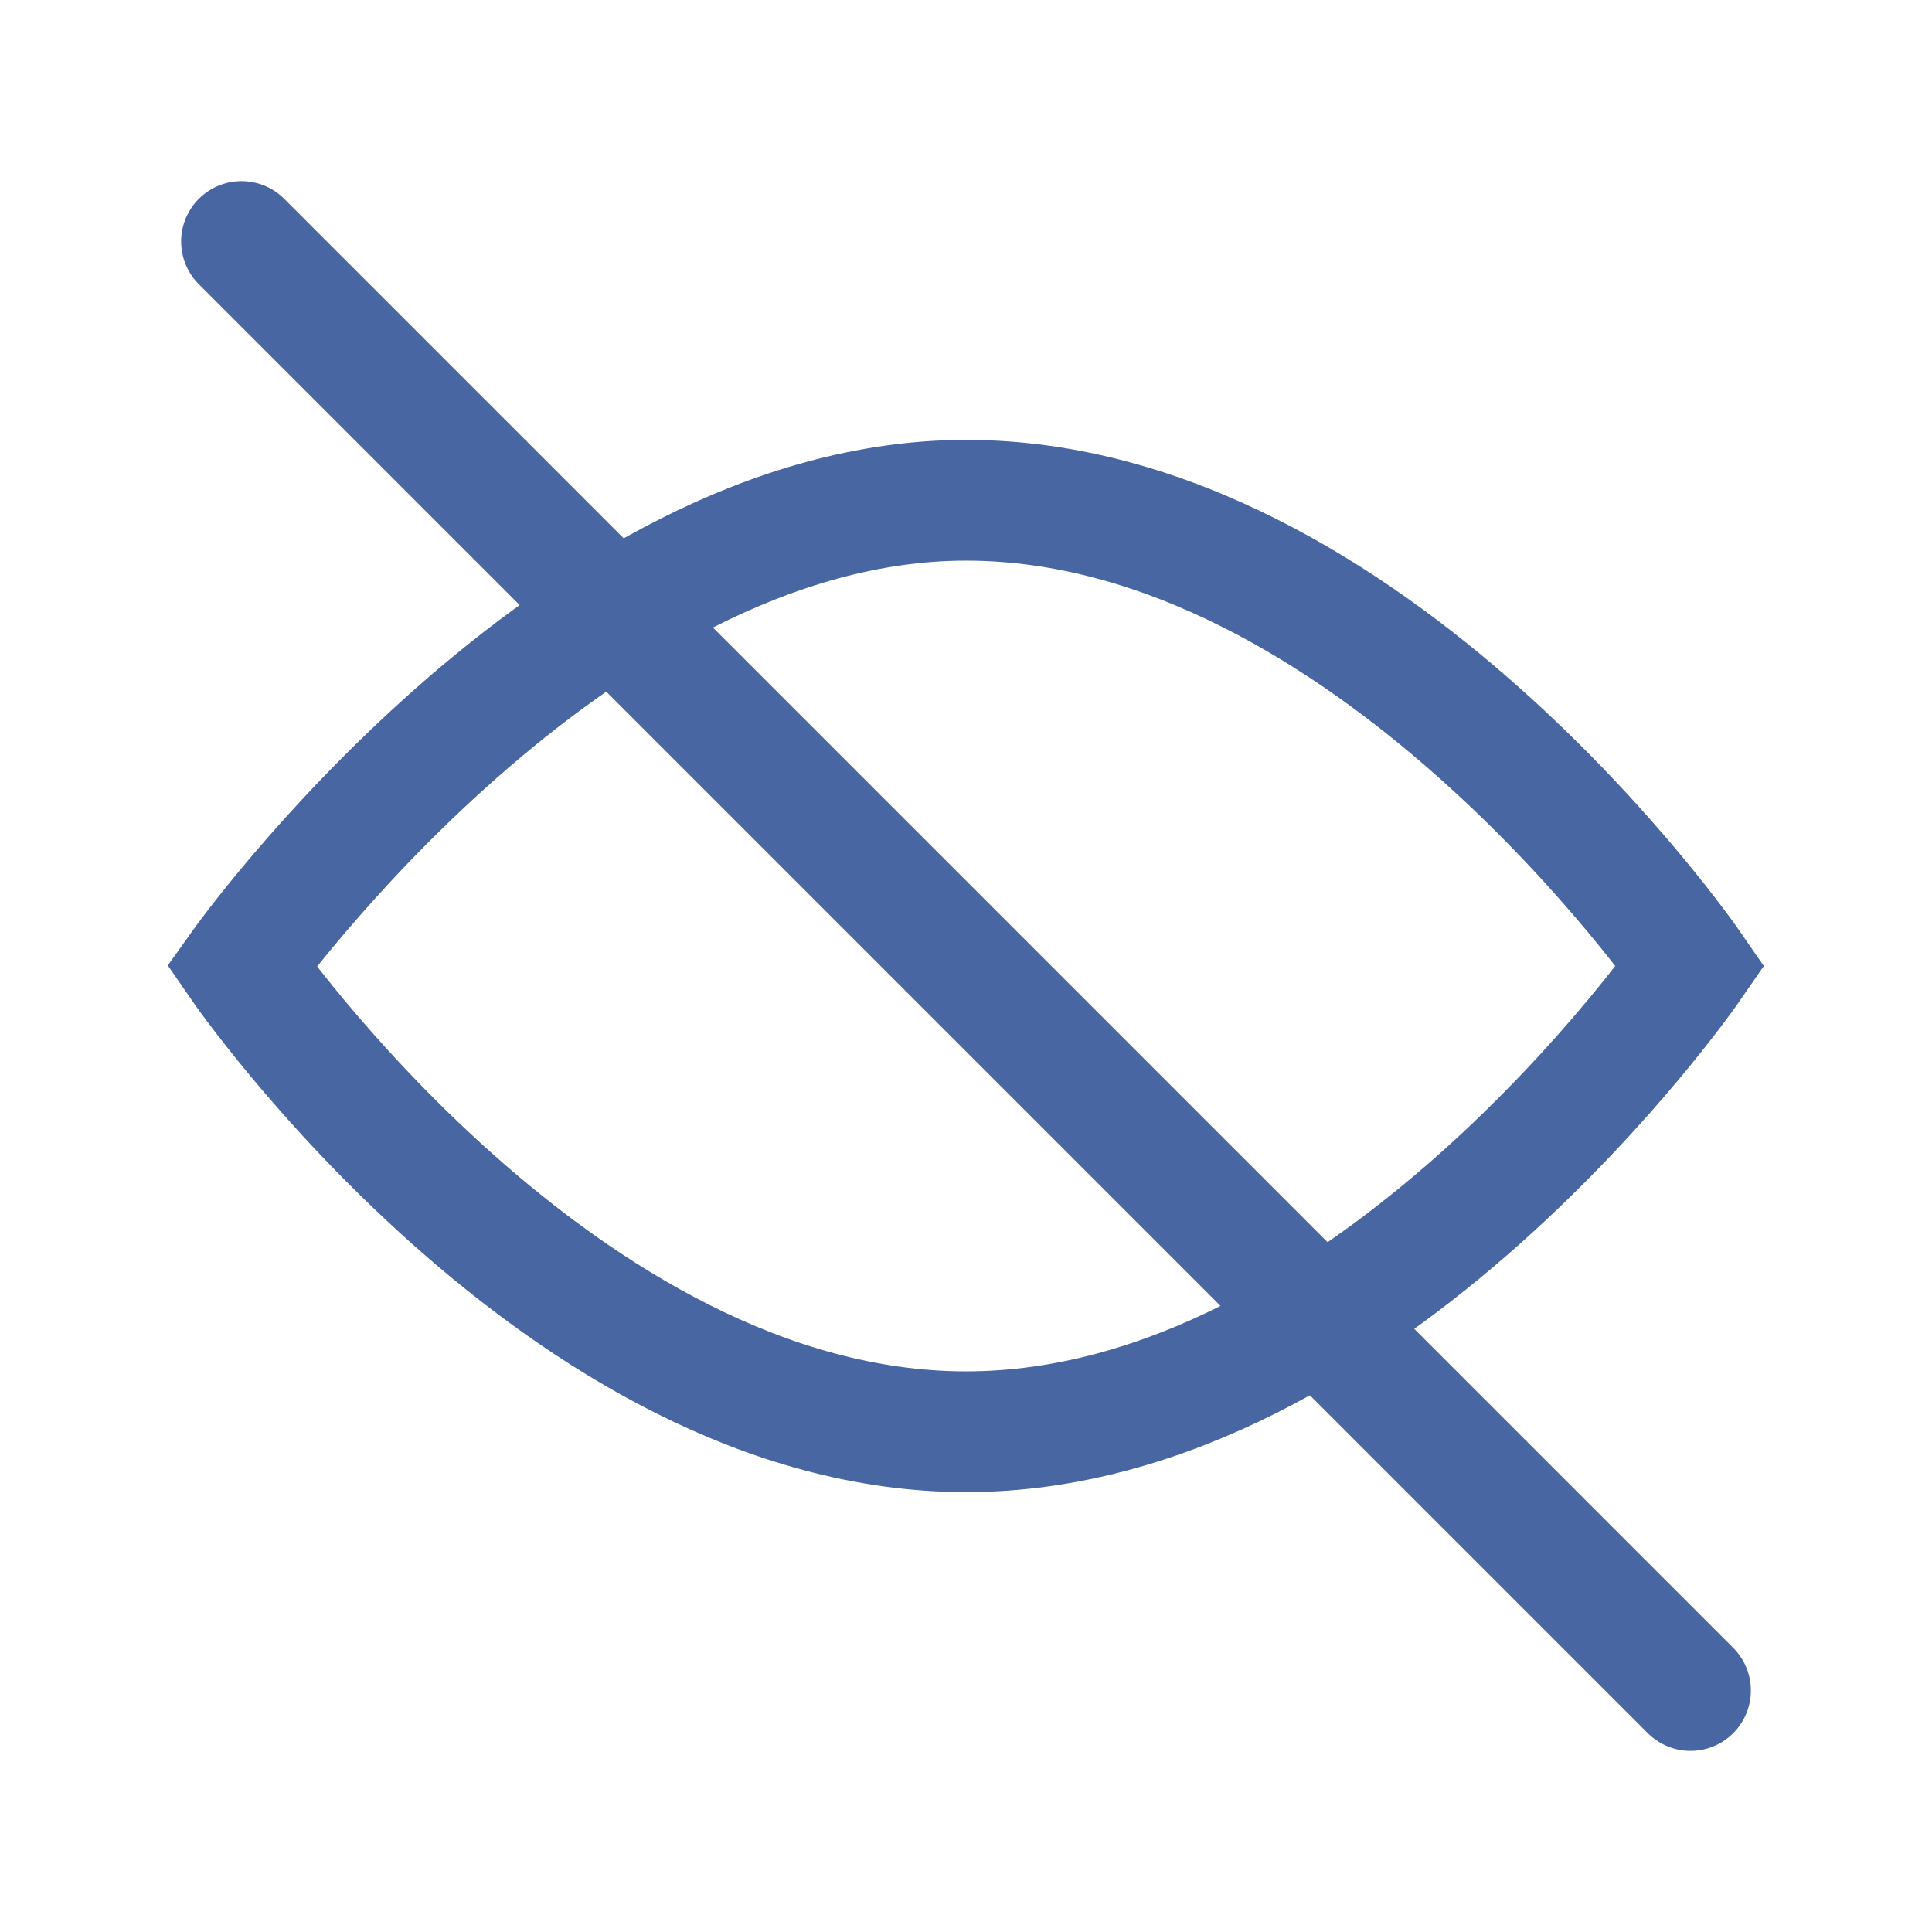 <svg width="16" height="16" viewBox="0 0 16 16" fill="none" xmlns="http://www.w3.org/2000/svg">
<path d="M2 8C2 8 4.657 11.857 8 11.857C11.343 11.857 14 8 14 8C14 8 11.343 4.143 8 4.143C4.743 4.143 2 8 2 8Z" stroke="#4866A2" stroke-miterlimit="10" stroke-linecap="round"/>
<path d="M2 2L14 14" stroke="#4866A2" stroke-miterlimit="10" stroke-linecap="round"/>
</svg>
